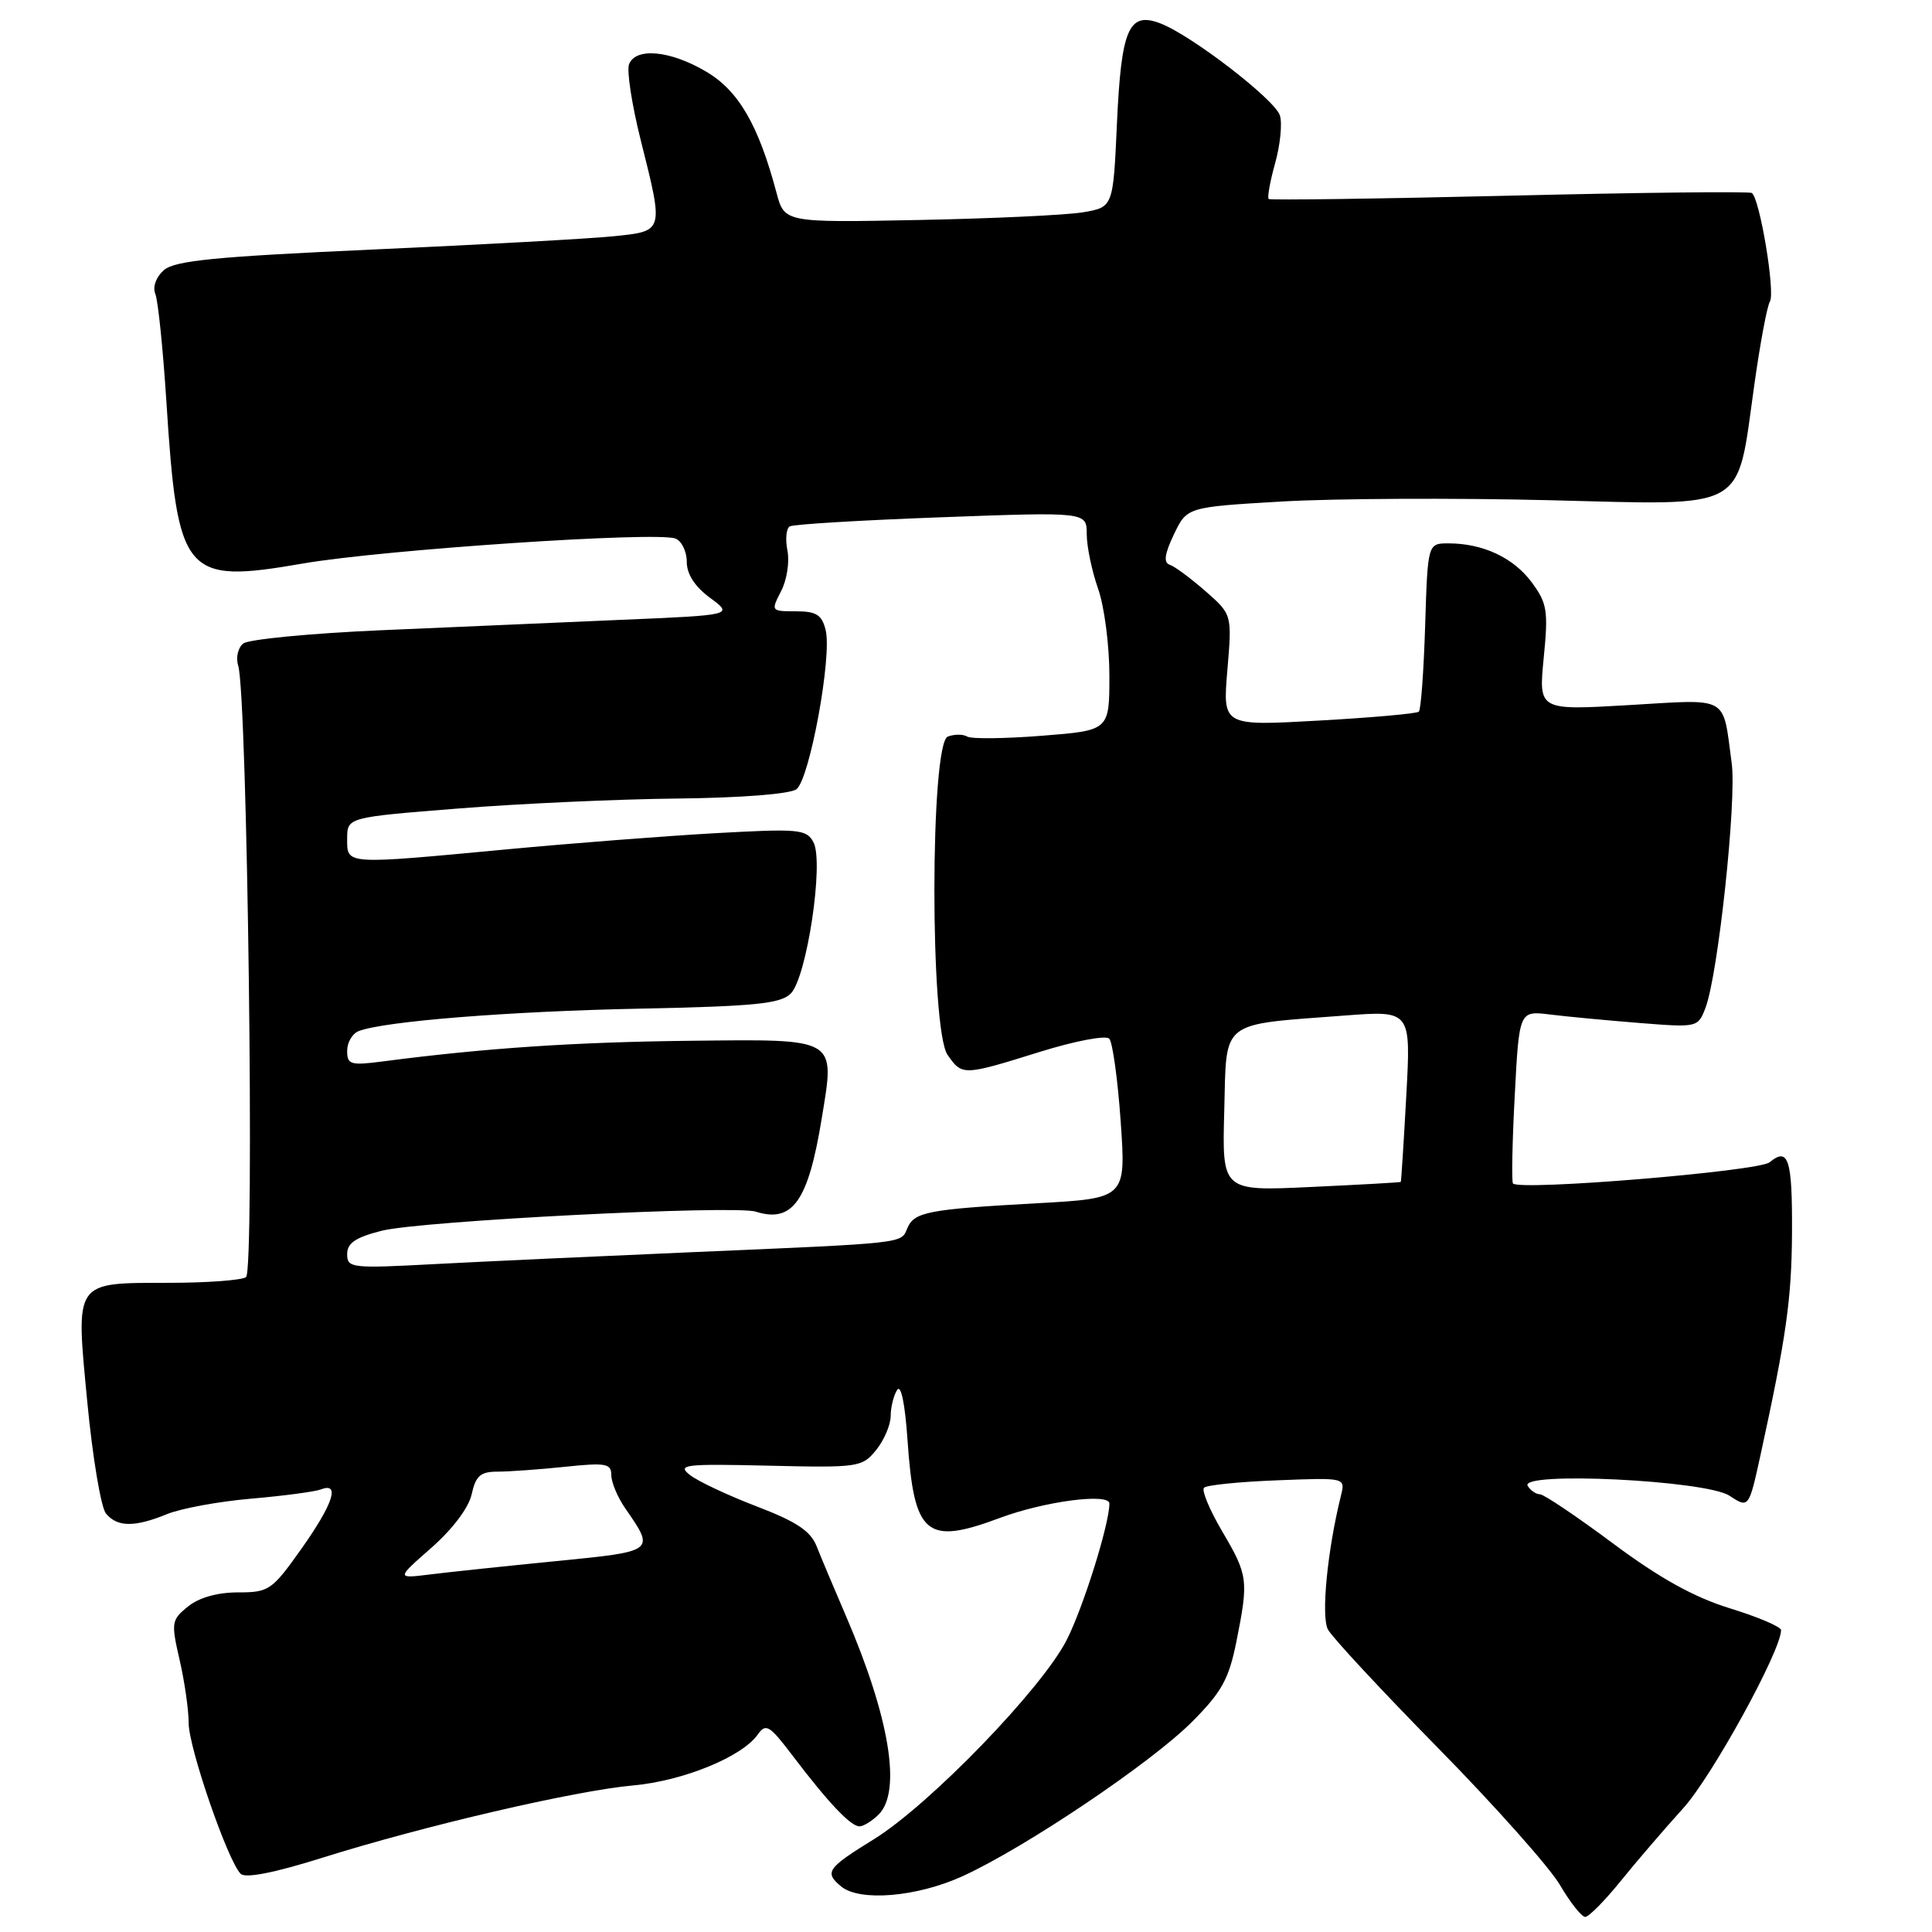 <?xml version="1.0" encoding="UTF-8" standalone="no"?>
<!DOCTYPE svg PUBLIC "-//W3C//DTD SVG 1.1//EN" "http://www.w3.org/Graphics/SVG/1.1/DTD/svg11.dtd" >
<svg xmlns="http://www.w3.org/2000/svg" xmlns:xlink="http://www.w3.org/1999/xlink" version="1.1" viewBox="0 0 256 256">
 <g >
 <path fill="currentColor"
d=" M 214.70 249.31 C 216.79 246.72 220.55 242.34 223.07 239.56 C 226.88 235.33 236.00 218.73 236.00 216.00 C 236.00 215.56 232.96 214.26 229.25 213.12 C 224.46 211.64 219.96 209.15 213.74 204.52 C 208.92 200.93 204.56 198.00 204.05 198.00 C 203.54 198.00 202.81 197.50 202.43 196.89 C 201.23 194.94 226.05 196.14 229.16 198.19 C 231.73 199.87 231.73 199.87 233.30 192.69 C 236.69 177.13 237.40 172.16 237.45 163.34 C 237.50 153.59 236.98 151.94 234.48 154.01 C 233.05 155.20 201.47 157.81 200.48 156.82 C 200.28 156.61 200.38 151.38 200.71 145.19 C 201.30 133.92 201.30 133.92 205.40 134.43 C 207.66 134.71 212.98 135.21 217.24 135.55 C 224.93 136.16 224.99 136.15 225.99 133.53 C 227.66 129.13 230.13 106.08 229.46 101.14 C 228.23 92.03 229.30 92.64 215.82 93.43 C 203.87 94.13 203.87 94.13 204.55 87.18 C 205.17 80.93 205.01 79.93 202.96 77.16 C 200.55 73.90 196.49 72.00 191.94 72.00 C 189.18 72.00 189.18 72.00 188.84 82.92 C 188.65 88.92 188.28 94.05 188.00 94.30 C 187.72 94.56 181.76 95.09 174.75 95.48 C 162.01 96.20 162.01 96.20 162.63 88.82 C 163.26 81.43 163.26 81.43 159.73 78.33 C 157.78 76.63 155.66 75.05 155.01 74.84 C 154.15 74.55 154.30 73.43 155.55 70.81 C 157.28 67.19 157.28 67.19 169.89 66.45 C 176.83 66.05 192.74 65.97 205.27 66.28 C 231.88 66.93 230.07 67.95 232.45 51.03 C 233.22 45.54 234.15 40.56 234.52 39.96 C 235.26 38.76 233.17 26.22 232.12 25.57 C 231.77 25.35 217.30 25.51 199.99 25.93 C 182.67 26.34 168.33 26.54 168.11 26.37 C 167.90 26.20 168.28 24.07 168.96 21.63 C 169.64 19.20 169.93 16.35 169.59 15.29 C 168.92 13.18 157.83 4.64 153.73 3.09 C 149.56 1.50 148.57 3.82 148.00 16.37 C 147.50 27.45 147.50 27.45 143.50 28.13 C 141.30 28.50 131.50 28.96 121.72 29.15 C 103.94 29.50 103.94 29.50 102.88 25.50 C 100.49 16.53 97.85 11.99 93.52 9.46 C 88.77 6.67 84.22 6.26 83.35 8.52 C 83.03 9.36 83.72 13.85 84.88 18.49 C 87.97 30.81 88.03 30.61 81.25 31.31 C 78.09 31.63 63.80 32.42 49.50 33.06 C 28.46 34.01 23.16 34.53 21.71 35.80 C 20.67 36.72 20.20 38.02 20.58 38.94 C 20.94 39.80 21.59 46.17 22.04 53.10 C 23.53 76.37 24.38 77.39 40.13 74.67 C 50.80 72.83 87.00 70.40 89.50 71.36 C 90.32 71.68 91.00 73.06 91.00 74.44 C 91.00 76.08 92.07 77.73 94.09 79.22 C 97.18 81.50 97.18 81.50 82.34 82.13 C 74.18 82.48 59.85 83.10 50.50 83.51 C 41.15 83.92 32.93 84.71 32.23 85.27 C 31.53 85.83 31.23 87.14 31.56 88.19 C 32.78 92.03 33.76 168.46 32.60 169.23 C 32.00 169.64 27.42 169.98 22.44 169.98 C 9.70 170.01 10.02 169.54 11.57 185.80 C 12.27 193.12 13.38 199.75 14.04 200.55 C 15.55 202.36 17.81 202.39 22.13 200.63 C 23.98 199.87 29.00 198.95 33.29 198.58 C 37.57 198.21 41.73 197.66 42.54 197.35 C 45.11 196.36 44.13 199.31 39.92 205.25 C 36.03 210.73 35.64 211.00 31.53 211.00 C 28.81 211.00 26.37 211.69 24.91 212.87 C 22.71 214.65 22.66 215.00 23.80 219.95 C 24.46 222.81 25.00 226.58 25.00 228.33 C 25.01 231.60 30.17 246.57 31.89 248.29 C 32.51 248.91 36.33 248.17 42.68 246.17 C 56.17 241.93 76.20 237.27 83.89 236.58 C 90.53 235.98 98.33 232.79 100.41 229.83 C 101.48 228.30 101.97 228.60 105.05 232.67 C 109.75 238.86 112.72 242.00 113.88 242.00 C 114.42 242.00 115.56 241.29 116.43 240.43 C 119.50 237.36 117.87 227.51 112.04 214.00 C 110.50 210.43 108.77 206.31 108.20 204.87 C 107.40 202.86 105.50 201.60 100.22 199.59 C 96.42 198.13 92.44 196.26 91.40 195.43 C 89.69 194.07 90.70 193.95 101.84 194.21 C 113.76 194.49 114.24 194.42 116.09 192.14 C 117.14 190.84 118.01 188.82 118.02 187.64 C 118.02 186.46 118.41 184.91 118.87 184.18 C 119.38 183.38 119.92 185.97 120.25 190.80 C 121.12 203.46 122.70 204.79 132.50 201.13 C 138.39 198.93 147.00 197.80 147.00 199.23 C 147.00 201.93 143.56 212.94 141.35 217.29 C 138.09 223.73 123.16 239.16 115.79 243.71 C 109.59 247.54 109.20 248.09 111.45 249.96 C 113.92 252.01 121.53 251.36 127.58 248.59 C 135.86 244.80 152.45 233.64 157.89 228.21 C 161.87 224.23 162.82 222.52 163.82 217.57 C 165.46 209.36 165.38 208.74 161.95 202.92 C 160.28 200.08 159.19 197.47 159.54 197.13 C 159.88 196.78 164.24 196.34 169.22 196.15 C 178.27 195.79 178.27 195.79 177.69 198.15 C 175.88 205.42 175.03 214.19 175.96 215.92 C 176.51 216.95 183.08 224.02 190.57 231.64 C 198.06 239.26 205.31 247.41 206.69 249.75 C 208.06 252.09 209.57 254.00 210.05 254.00 C 210.52 254.00 212.61 251.89 214.70 249.31 Z  M 57.17 205.08 C 59.97 202.62 62.11 199.78 62.50 197.99 C 63.04 195.55 63.67 195.00 65.93 195.00 C 67.46 195.00 71.47 194.71 74.85 194.36 C 80.27 193.79 81.00 193.92 81.00 195.45 C 81.00 196.41 81.83 198.39 82.84 199.85 C 86.82 205.60 86.88 205.55 73.65 206.86 C 66.97 207.52 59.48 208.31 57.00 208.62 C 52.50 209.18 52.50 209.18 57.17 205.08 Z  M 46.00 166.18 C 46.00 164.71 47.11 163.96 50.58 163.08 C 55.78 161.77 97.31 159.65 100.14 160.55 C 105.03 162.09 107.09 159.18 108.88 148.22 C 110.65 137.41 111.14 137.70 91.43 137.91 C 76.13 138.08 64.24 138.88 50.75 140.64 C 46.45 141.20 46.00 141.07 46.00 139.24 C 46.00 138.12 46.69 136.95 47.54 136.62 C 50.94 135.32 67.48 134.00 84.83 133.65 C 100.07 133.34 103.43 133.00 104.78 131.65 C 106.90 129.53 109.20 114.26 107.79 111.61 C 106.86 109.87 105.91 109.78 94.64 110.41 C 87.96 110.79 75.57 111.75 67.09 112.55 C 45.59 114.57 46.00 114.60 46.00 111.15 C 46.00 108.30 46.00 108.30 60.75 107.13 C 68.86 106.48 81.93 105.89 89.79 105.81 C 98.21 105.72 104.68 105.21 105.53 104.58 C 107.28 103.27 110.28 86.95 109.40 83.47 C 108.90 81.46 108.16 81.00 105.45 81.00 C 102.16 81.00 102.14 80.97 103.50 78.33 C 104.26 76.87 104.64 74.45 104.34 72.96 C 104.04 71.46 104.18 70.02 104.65 69.75 C 105.12 69.47 114.16 68.93 124.75 68.54 C 144.00 67.83 144.00 67.83 144.00 70.79 C 144.00 72.42 144.68 75.66 145.50 78.00 C 146.33 80.34 147.00 85.52 147.00 89.52 C 147.00 96.79 147.00 96.79 138.07 97.49 C 133.15 97.88 128.70 97.93 128.16 97.60 C 127.62 97.27 126.46 97.27 125.59 97.60 C 123.24 98.51 123.21 136.43 125.56 139.78 C 127.50 142.56 127.61 142.55 137.78 139.38 C 142.44 137.93 146.53 137.15 146.98 137.63 C 147.43 138.11 148.11 143.07 148.50 148.65 C 149.20 158.79 149.20 158.79 137.35 159.44 C 122.91 160.24 121.11 160.59 120.21 162.78 C 119.38 164.79 120.17 164.70 91.50 165.93 C 79.40 166.45 64.21 167.15 57.75 167.49 C 46.57 168.09 46.00 168.03 46.00 166.18 Z  M 162.22 147.21 C 162.54 134.99 161.48 135.84 178.23 134.56 C 186.96 133.90 186.96 133.90 186.34 145.20 C 186.00 151.41 185.67 156.55 185.61 156.61 C 185.55 156.68 180.20 156.98 173.72 157.28 C 161.93 157.84 161.93 157.84 162.22 147.21 Z "/>
</g>
</svg>